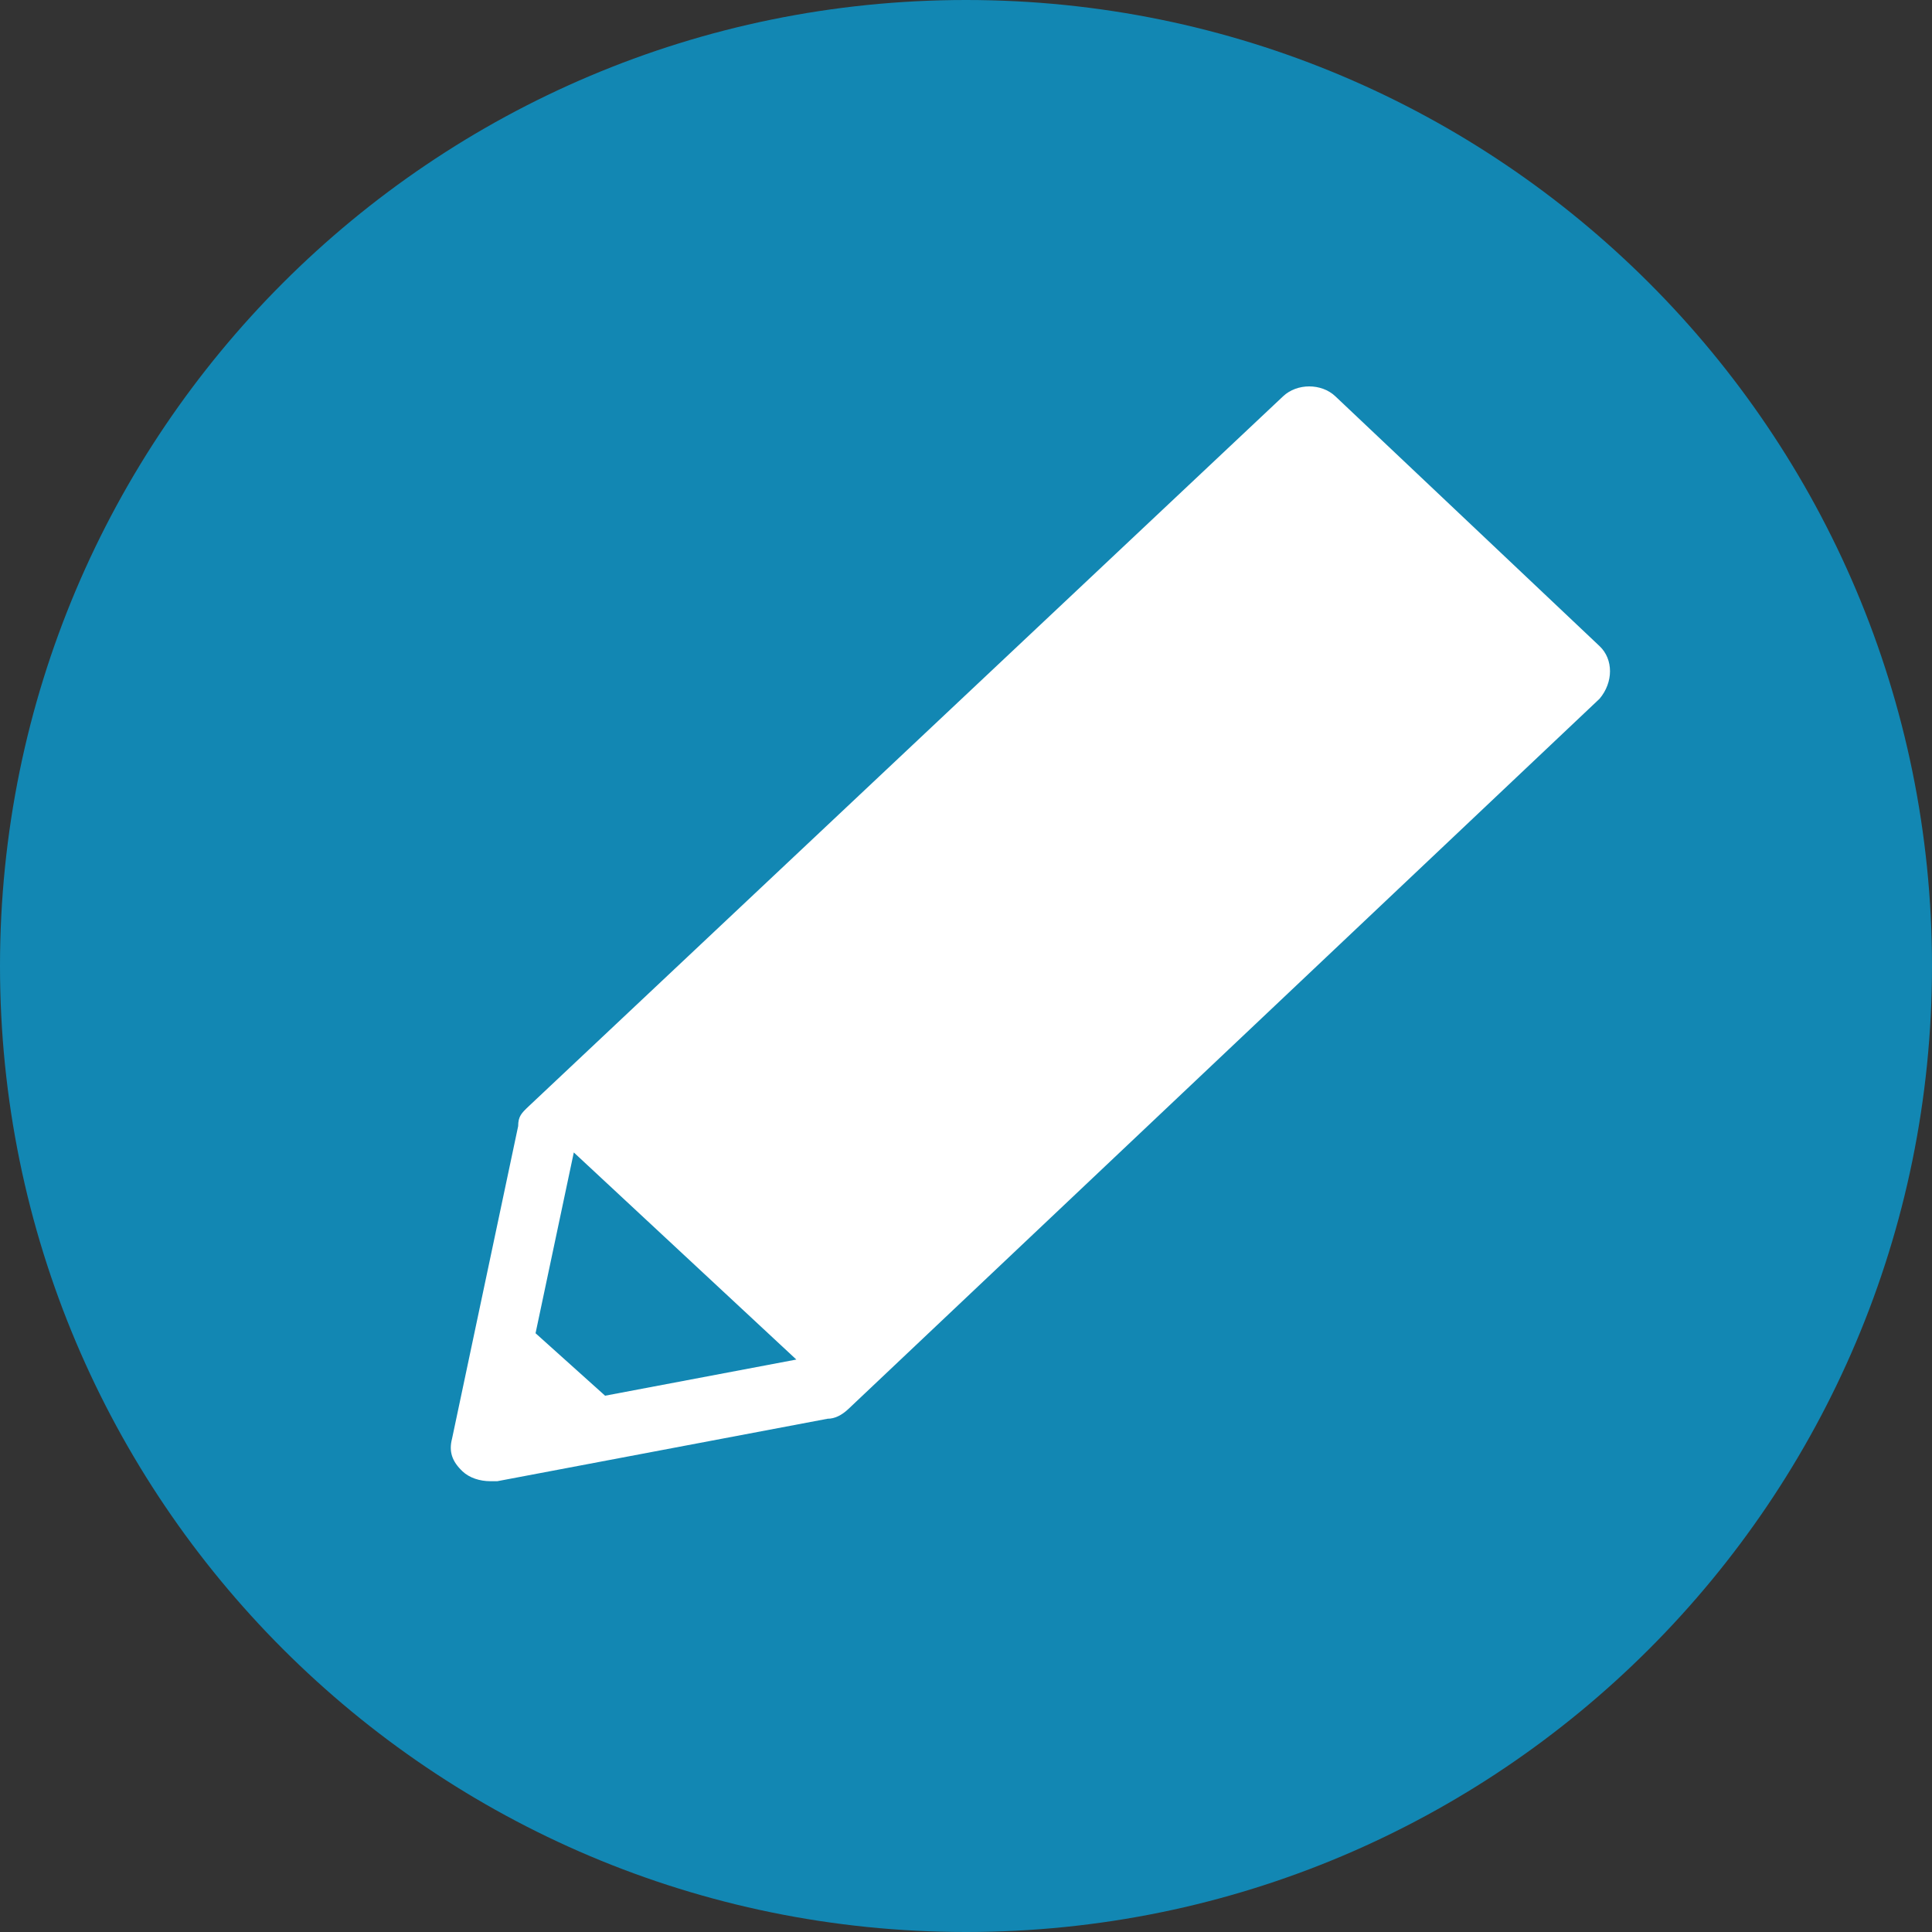 <svg width="60" height="60" viewBox="0 0 60 60" fill="none" xmlns="http://www.w3.org/2000/svg">
<rect x="0" y="0" width="60" height="60" fill="#333333" stroke="none"/>
<path d="M0 30C0 13.431 13.431 0 30 0C46.569 0 60 13.431 60 30C60 46.569 46.569 60 30 60C13.431 60 0 46.569 0 30Z" fill="#1287B3"/>
<path d="M49.676 20.066L41.469 12.306C41.037 11.898 40.281 11.898 39.849 12.306L16.416 34.36C16.2 34.565 16.092 34.667 16.092 34.973L14.04 44.673C13.932 45.081 14.04 45.387 14.364 45.694C14.58 45.898 14.904 46 15.228 46C15.336 46 15.336 46 15.444 46L25.703 44.06C25.919 44.06 26.135 43.958 26.351 43.754L49.676 21.7C50.108 21.189 50.108 20.474 49.676 20.066ZM16.632 41.405L17.82 35.79L24.731 42.222L18.792 43.345L16.632 41.405Z" fill="white"/>
</svg>
